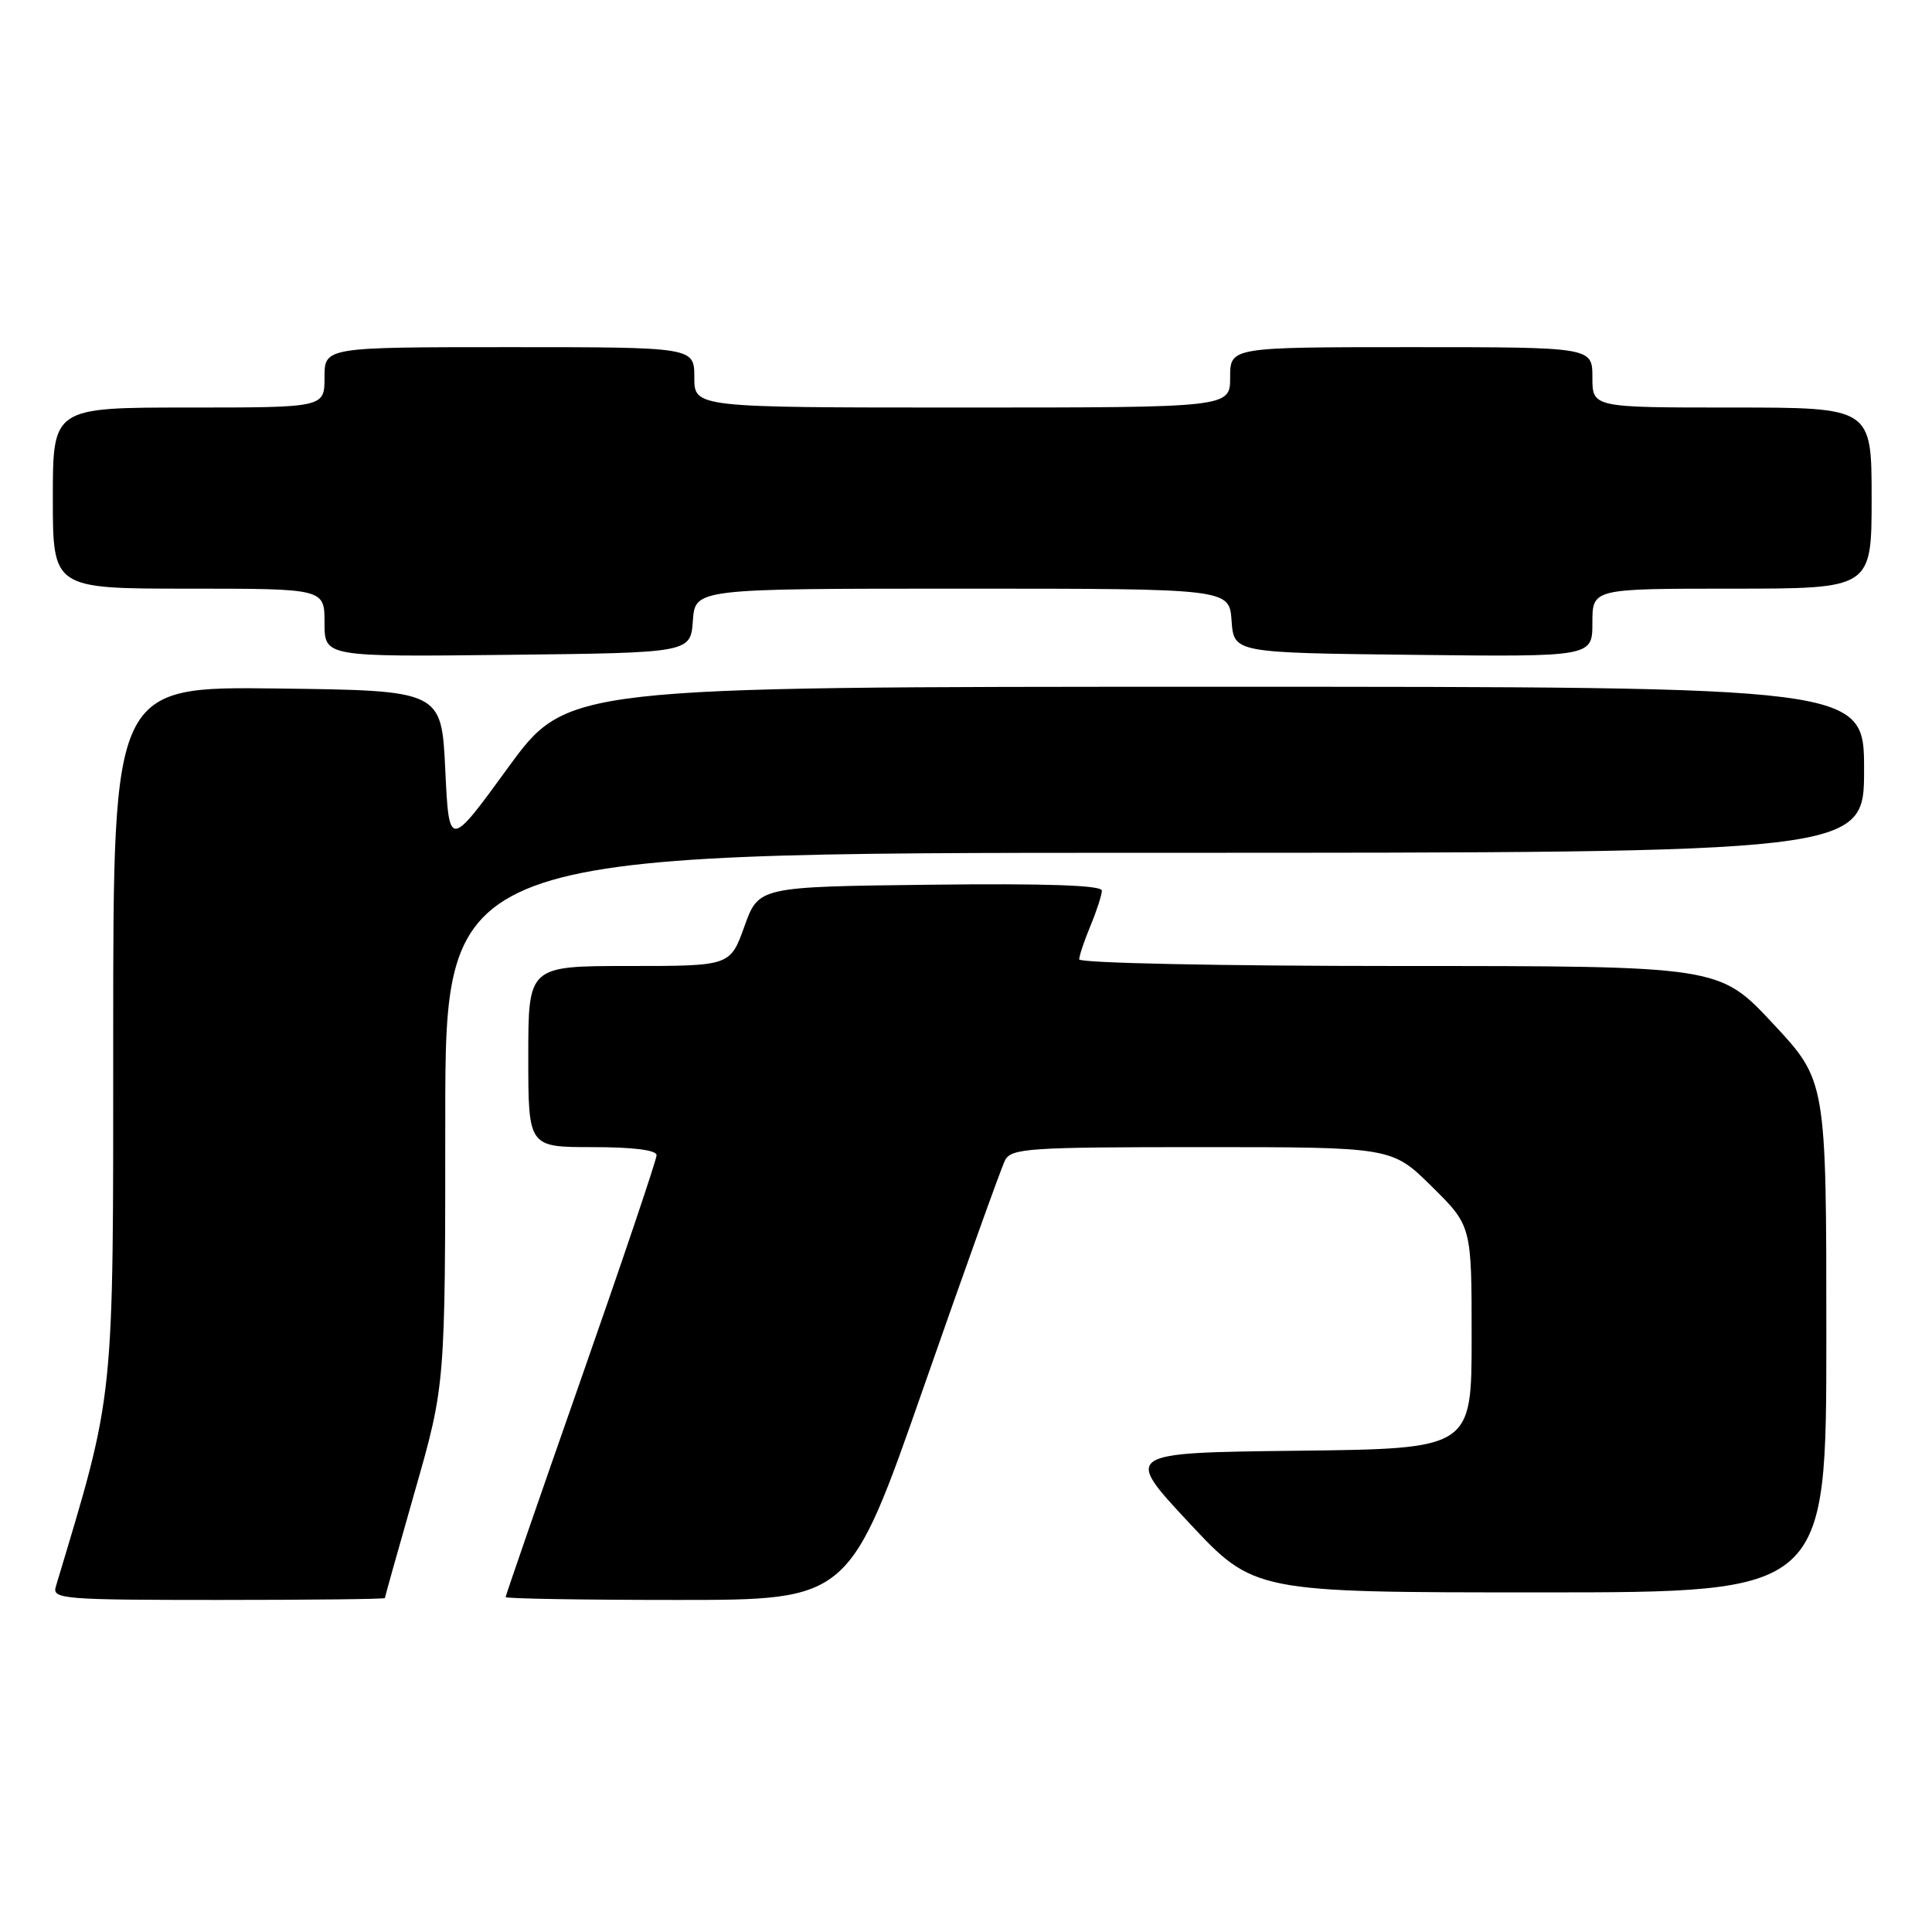 <?xml version="1.0" encoding="UTF-8" standalone="no"?>
<!DOCTYPE svg PUBLIC "-//W3C//DTD SVG 1.1//EN" "http://www.w3.org/Graphics/SVG/1.1/DTD/svg11.dtd" >
<svg xmlns="http://www.w3.org/2000/svg" xmlns:xlink="http://www.w3.org/1999/xlink" version="1.1" viewBox="0 0 256 256">
 <g >
 <path fill="currentColor"
d=" M 51.00 211.75 C 51.00 211.61 52.80 205.20 55.00 197.50 C 59.00 183.50 59.00 183.50 59.00 148.25 C 59.00 113.00 59.00 113.00 153.00 113.00 C 247.00 113.00 247.00 113.00 247.00 102.00 C 247.00 91.00 247.00 91.00 161.06 91.00 C 75.13 91.00 75.13 91.00 67.31 101.73 C 59.50 112.46 59.50 112.46 59.00 101.98 C 58.50 91.50 58.50 91.50 36.75 91.23 C 15.00 90.96 15.00 90.96 15.00 137.05 C 15.00 186.57 15.27 184.01 7.39 210.25 C 6.90 211.88 8.38 212.00 28.93 212.00 C 41.07 212.00 51.00 211.89 51.00 211.75 Z  M 122.41 183.75 C 127.84 168.21 132.68 154.71 133.17 153.75 C 133.99 152.15 136.28 152.00 159.25 152.00 C 184.44 152.00 184.44 152.00 189.72 157.22 C 195.00 162.43 195.00 162.43 195.00 177.20 C 195.00 191.96 195.00 191.96 171.95 192.23 C 148.90 192.50 148.90 192.50 157.53 201.75 C 166.17 211.00 166.17 211.00 204.08 211.00 C 242.00 211.00 242.00 211.00 242.00 177.10 C 242.00 143.20 242.00 143.20 234.90 135.60 C 227.80 128.00 227.80 128.00 185.40 128.00 C 161.73 128.00 143.00 127.61 143.00 127.12 C 143.00 126.64 143.68 124.63 144.50 122.65 C 145.32 120.68 146.00 118.59 146.00 118.01 C 146.00 117.30 138.66 117.05 123.26 117.23 C 100.52 117.50 100.52 117.50 98.64 122.75 C 96.75 128.00 96.75 128.00 83.37 128.00 C 70.00 128.00 70.00 128.00 70.00 140.00 C 70.00 152.00 70.00 152.00 78.50 152.00 C 83.89 152.00 87.00 152.39 87.00 153.07 C 87.00 153.67 82.50 167.00 77.00 182.70 C 71.50 198.40 67.00 211.42 67.00 211.62 C 67.00 211.83 77.25 212.00 89.77 212.00 C 112.55 212.00 112.55 212.00 122.41 183.75 Z  M 91.81 82.25 C 92.11 78.00 92.11 78.00 127.50 78.00 C 162.89 78.00 162.89 78.00 163.19 82.25 C 163.50 86.50 163.50 86.50 187.25 86.77 C 211.00 87.04 211.00 87.04 211.00 82.52 C 211.00 78.00 211.00 78.00 229.50 78.00 C 248.00 78.00 248.00 78.00 248.00 66.00 C 248.00 54.00 248.00 54.00 229.50 54.00 C 211.00 54.00 211.00 54.00 211.00 50.00 C 211.00 46.00 211.00 46.00 187.00 46.00 C 163.00 46.00 163.00 46.00 163.00 50.00 C 163.00 54.00 163.00 54.00 127.50 54.00 C 92.00 54.00 92.00 54.00 92.00 50.00 C 92.00 46.00 92.00 46.00 67.50 46.00 C 43.00 46.00 43.00 46.00 43.00 50.00 C 43.00 54.00 43.00 54.00 25.00 54.00 C 7.00 54.00 7.00 54.00 7.00 66.00 C 7.00 78.00 7.00 78.00 25.00 78.00 C 43.00 78.00 43.00 78.00 43.00 82.52 C 43.00 87.04 43.00 87.04 67.25 86.77 C 91.50 86.50 91.50 86.50 91.81 82.25 Z "/>
</g>
</svg>